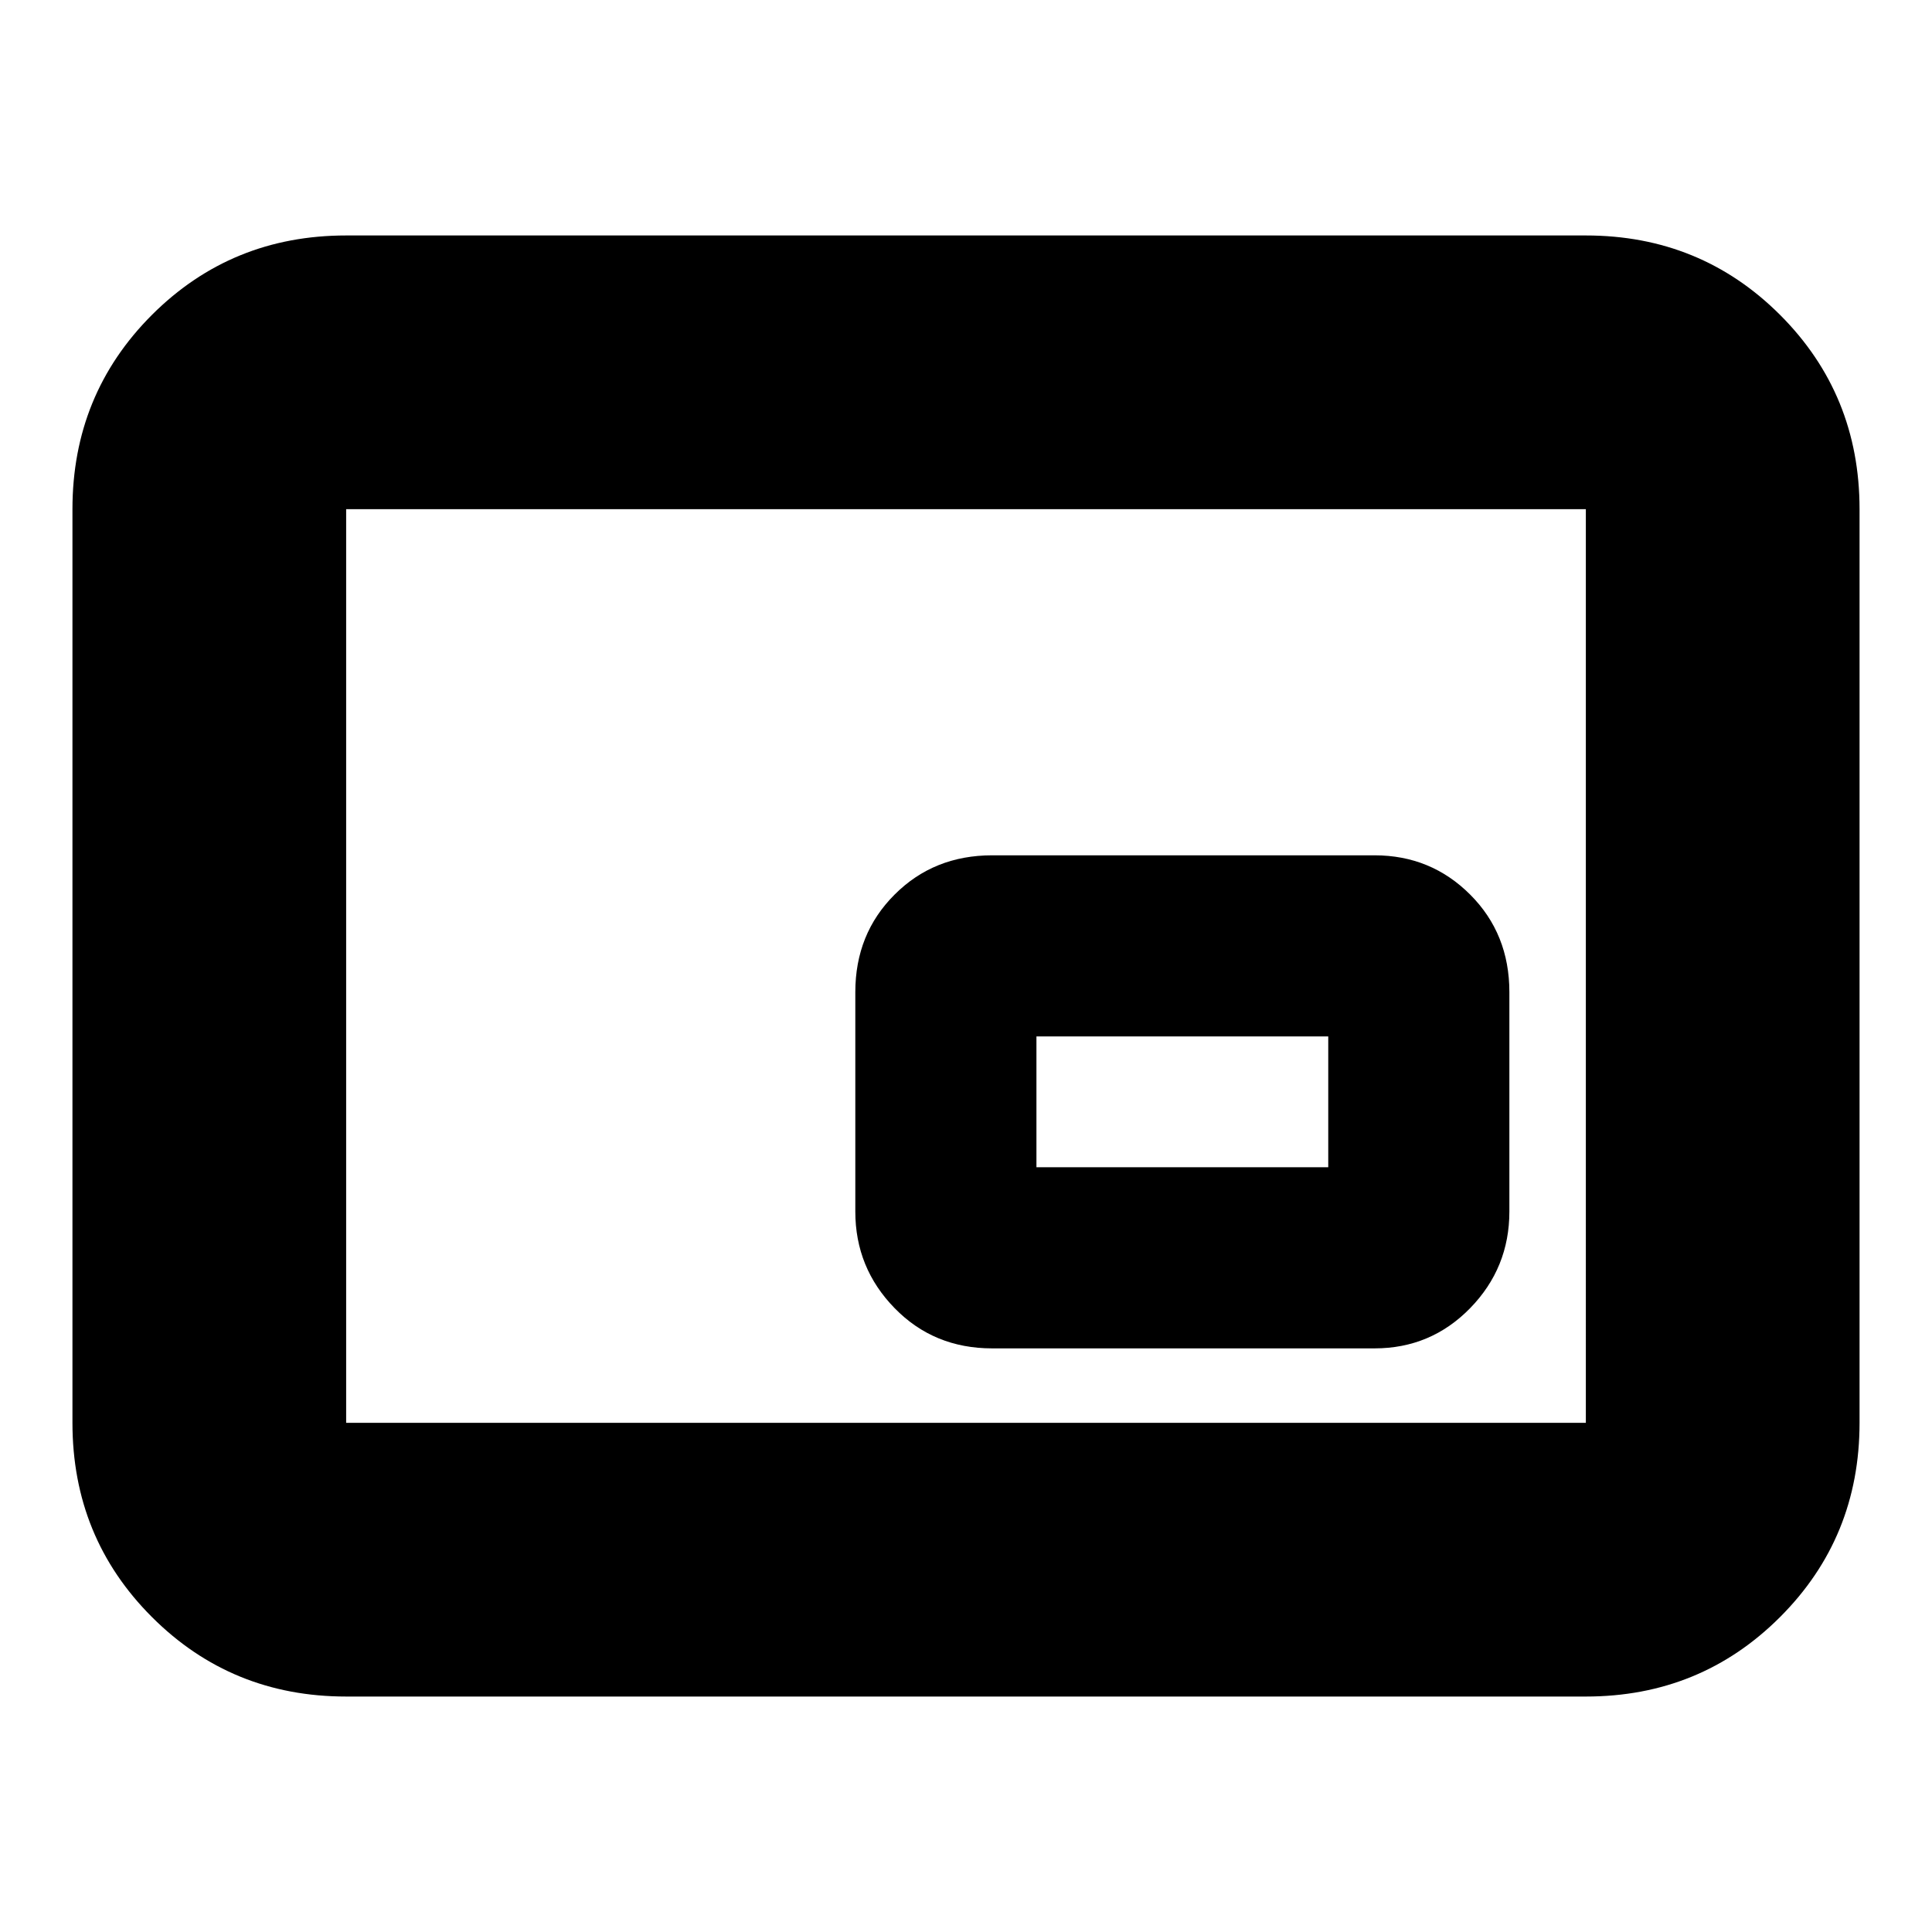 <svg xmlns="http://www.w3.org/2000/svg" height="24" width="24"><path d="M12.325 16.75h4.75q.7 0 1.188-.5.487-.5.487-1.2v-2.725q0-.725-.487-1.212-.488-.488-1.188-.488h-4.75q-.725 0-1.212.488-.488.487-.488 1.212v2.725q0 .7.488 1.2.487.5 1.212.5ZM4.3 21.075q-1.425 0-2.413-.988Q.9 19.1.9 17.675V6.325q0-1.425.987-2.413.988-.987 2.413-.987h15.4q1.425 0 2.413.987.987.988.987 2.413v11.35q0 1.425-.987 2.412-.988.988-2.413.988Zm0-3.4V6.325v11.35Zm0 0h15.4V6.325H4.3v11.35Zm8.575-3.175v-1.625H16.5V14.5Z"/></svg>